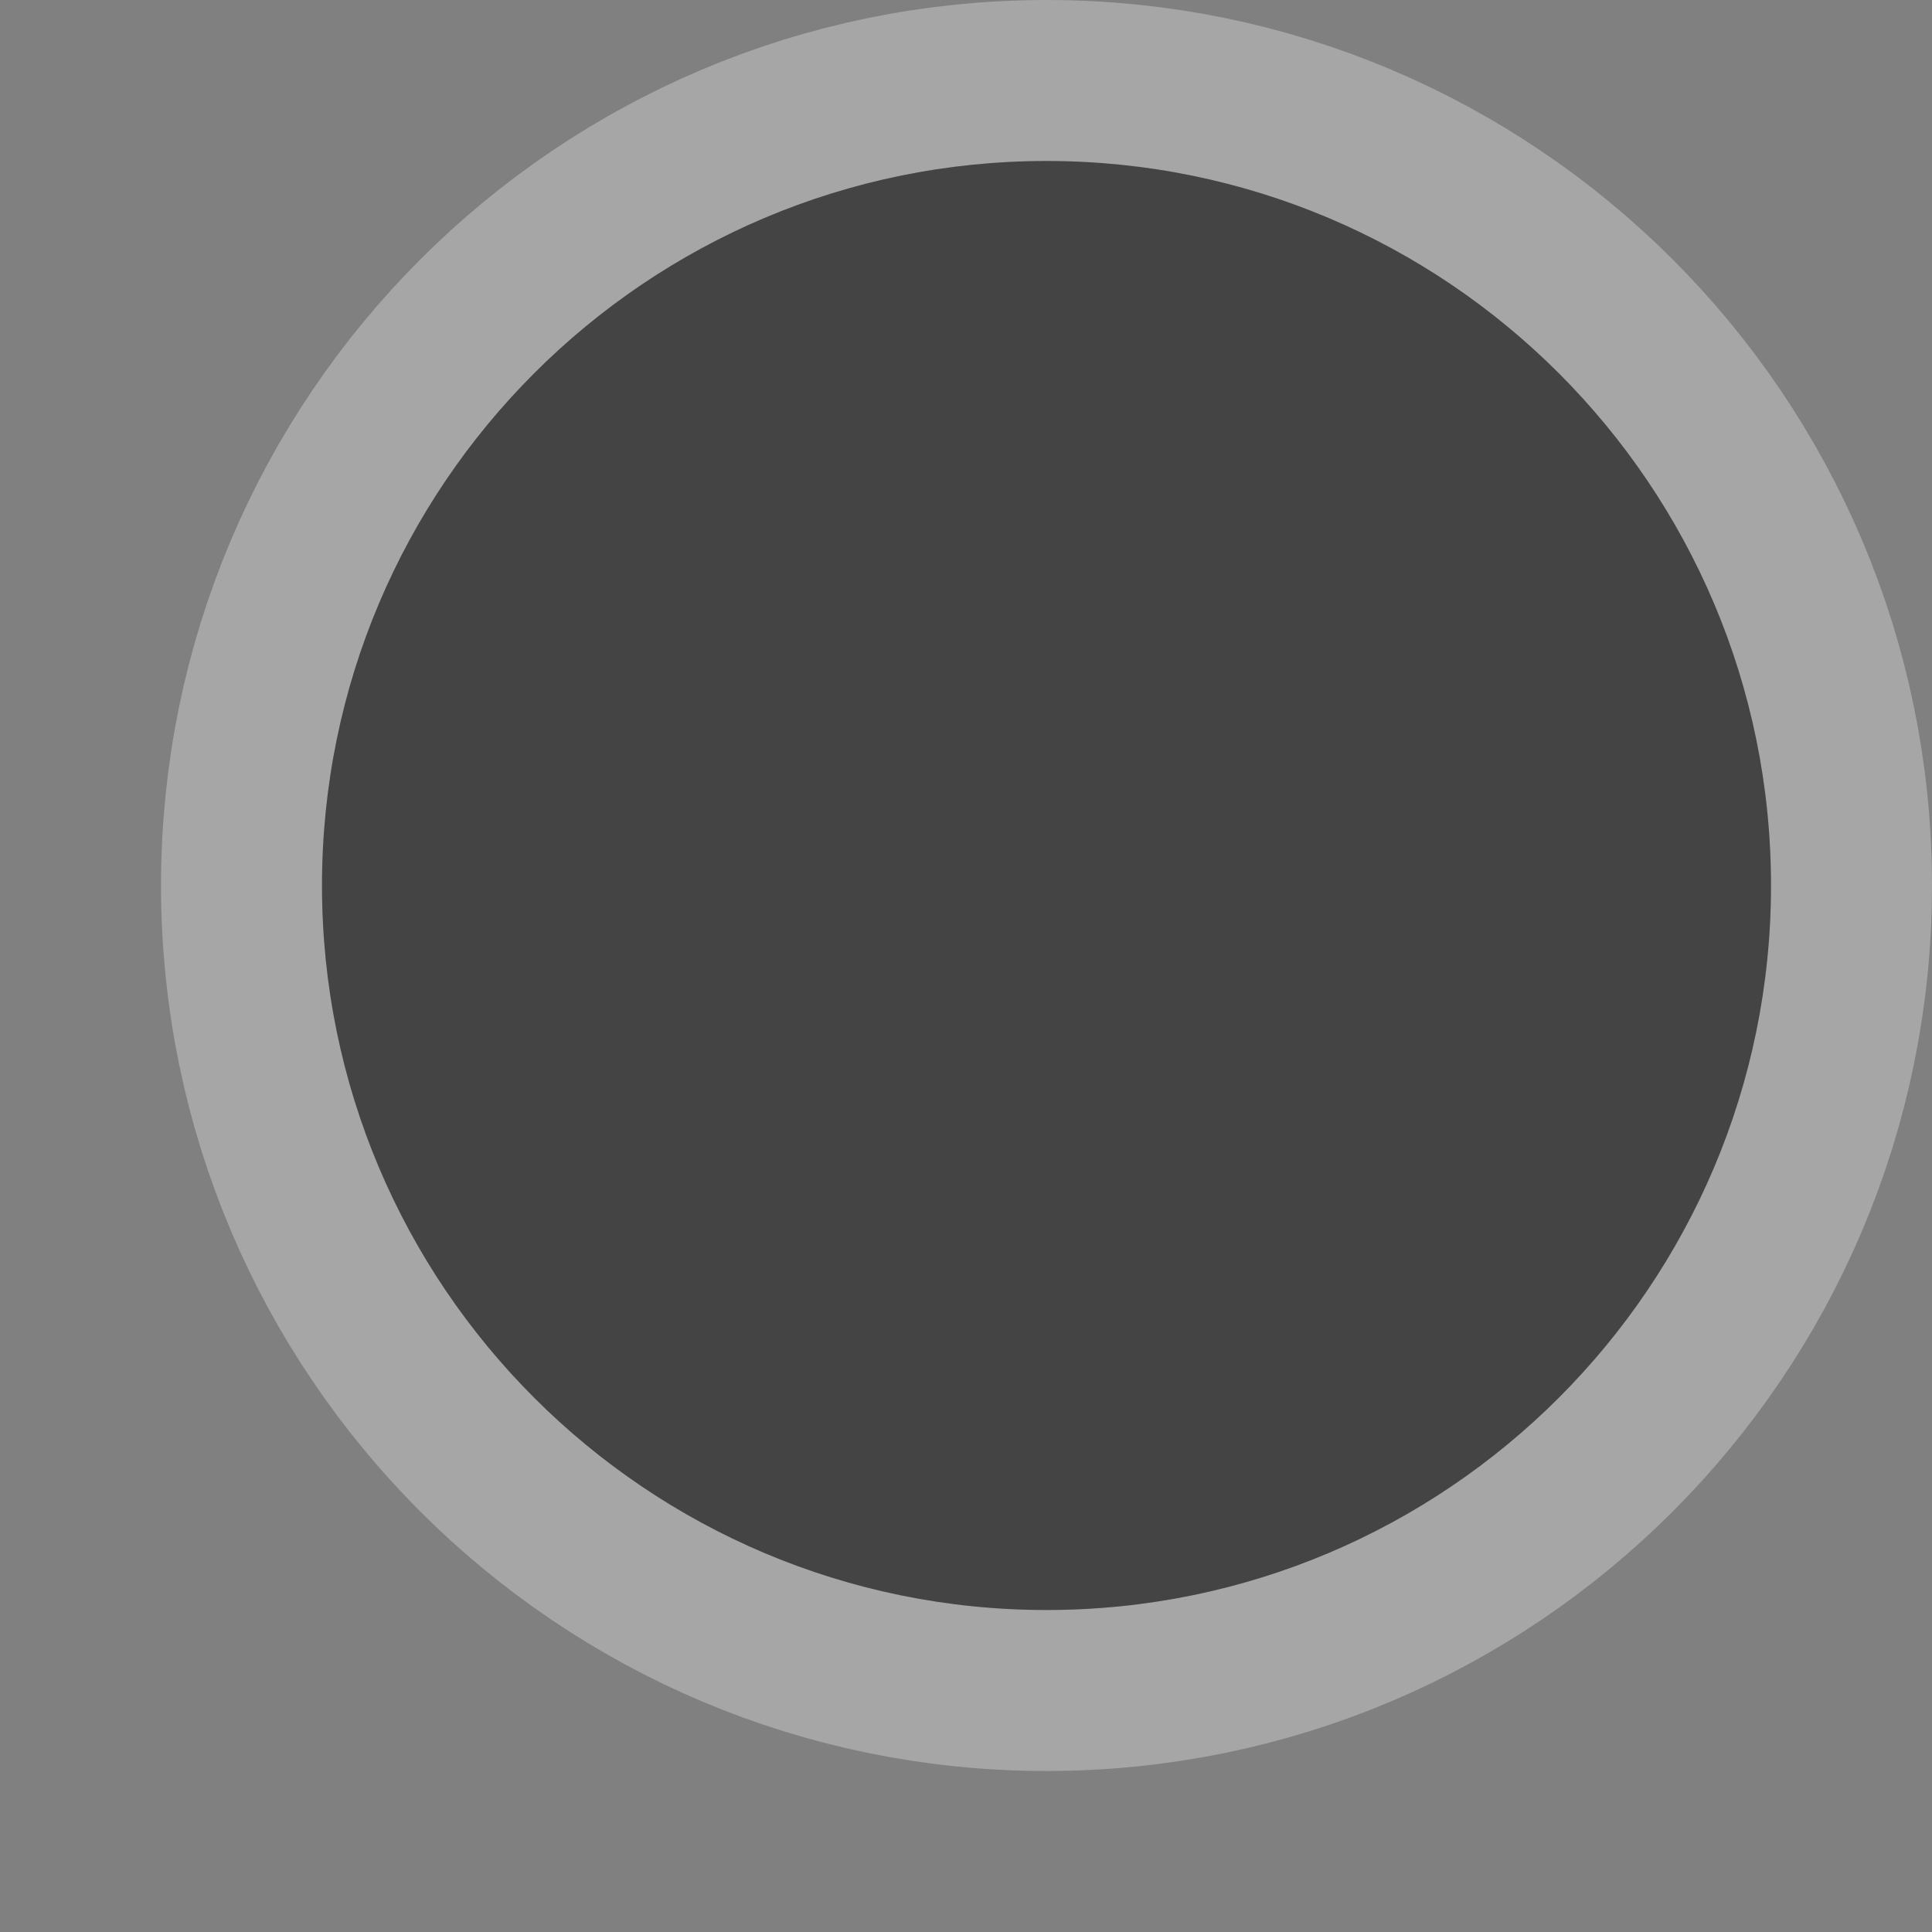 <?xml version="1.0" encoding="UTF-8" standalone="no"?>
<svg
   xmlns:dc="http://purl.org/dc/elements/1.1/"
   xmlns:cc="http://creativecommons.org/ns#"
   xmlns:rdf="http://www.w3.org/1999/02/22-rdf-syntax-ns#"
   xmlns:svg="http://www.w3.org/2000/svg"
   xmlns="http://www.w3.org/2000/svg"
   id="svg4764"
   height="12"
   width="12"
   version="1.1">
  <rect width="100%" height="100%" fill="#808080" stroke="none"/>
  <defs
     id="defs4766" />
  <g
     style="stroke:#ffffff;stroke-width:2;stroke-miterlimit:4;stroke-dasharray:none;stroke-linejoin:round;stroke-linecap:round;opacity:0.3"
     transform="translate(0,-1040.362)"
     id="g4736">
    <g
       transform="translate(30,-34)"
       id="g4738"
       style="display:inline;stroke:#ffffff;stroke-width:2;stroke-miterlimit:4;stroke-dasharray:none;stroke-linejoin:round;stroke-linecap:round">
      <g
         style="stroke:#ffffff;stroke-width:2;stroke-miterlimit:4;stroke-dasharray:none;stroke-linejoin:round;stroke-linecap:round"
         transform="translate(1,0)"
         id="g4740" />
    </g>
  </g>
  <path
     style="color:#000000;display:inline;overflow:visible;visibility:visible;opacity:0.3;fill:#444444;fill-opacity:1;fill-rule:nonzero;stroke:#ffffff;stroke-width:2;stroke-linecap:round;stroke-linejoin:round;stroke-miterlimit:4;stroke-dasharray:none;marker:none;enable-background:accumulate"
     id="path8089"
     d="m 2,5.5 c 0,2.485 2.015,4.5 4.5,4.5 C 8.985,10 11,7.985 11,5.5 11,3.015 8.985,1 6.5,1 c -2.485,0 -4.5,2.015 -4.5,4.5 z" />
  <path
     d="m 2,5.5 c 0,2.485 2.015,4.5 4.5,4.5 C 8.985,10 11,7.985 11,5.5 11,3.015 8.985,1 6.5,1 c -2.485,0 -4.5,2.015 -4.5,4.5 z"
     id="path8564-0"
     style="color:#000000;display:inline;overflow:visible;visibility:visible;fill:#444444;fill-opacity:1;fill-rule:nonzero;stroke:none;stroke-width:2;marker:none;enable-background:accumulate" />
  <rect
     style="fill:none;stroke:none;visibility:hidden"
     id="canvas"
     y="0"
     x="0"
     height="12"
     width="12" />
</svg>
